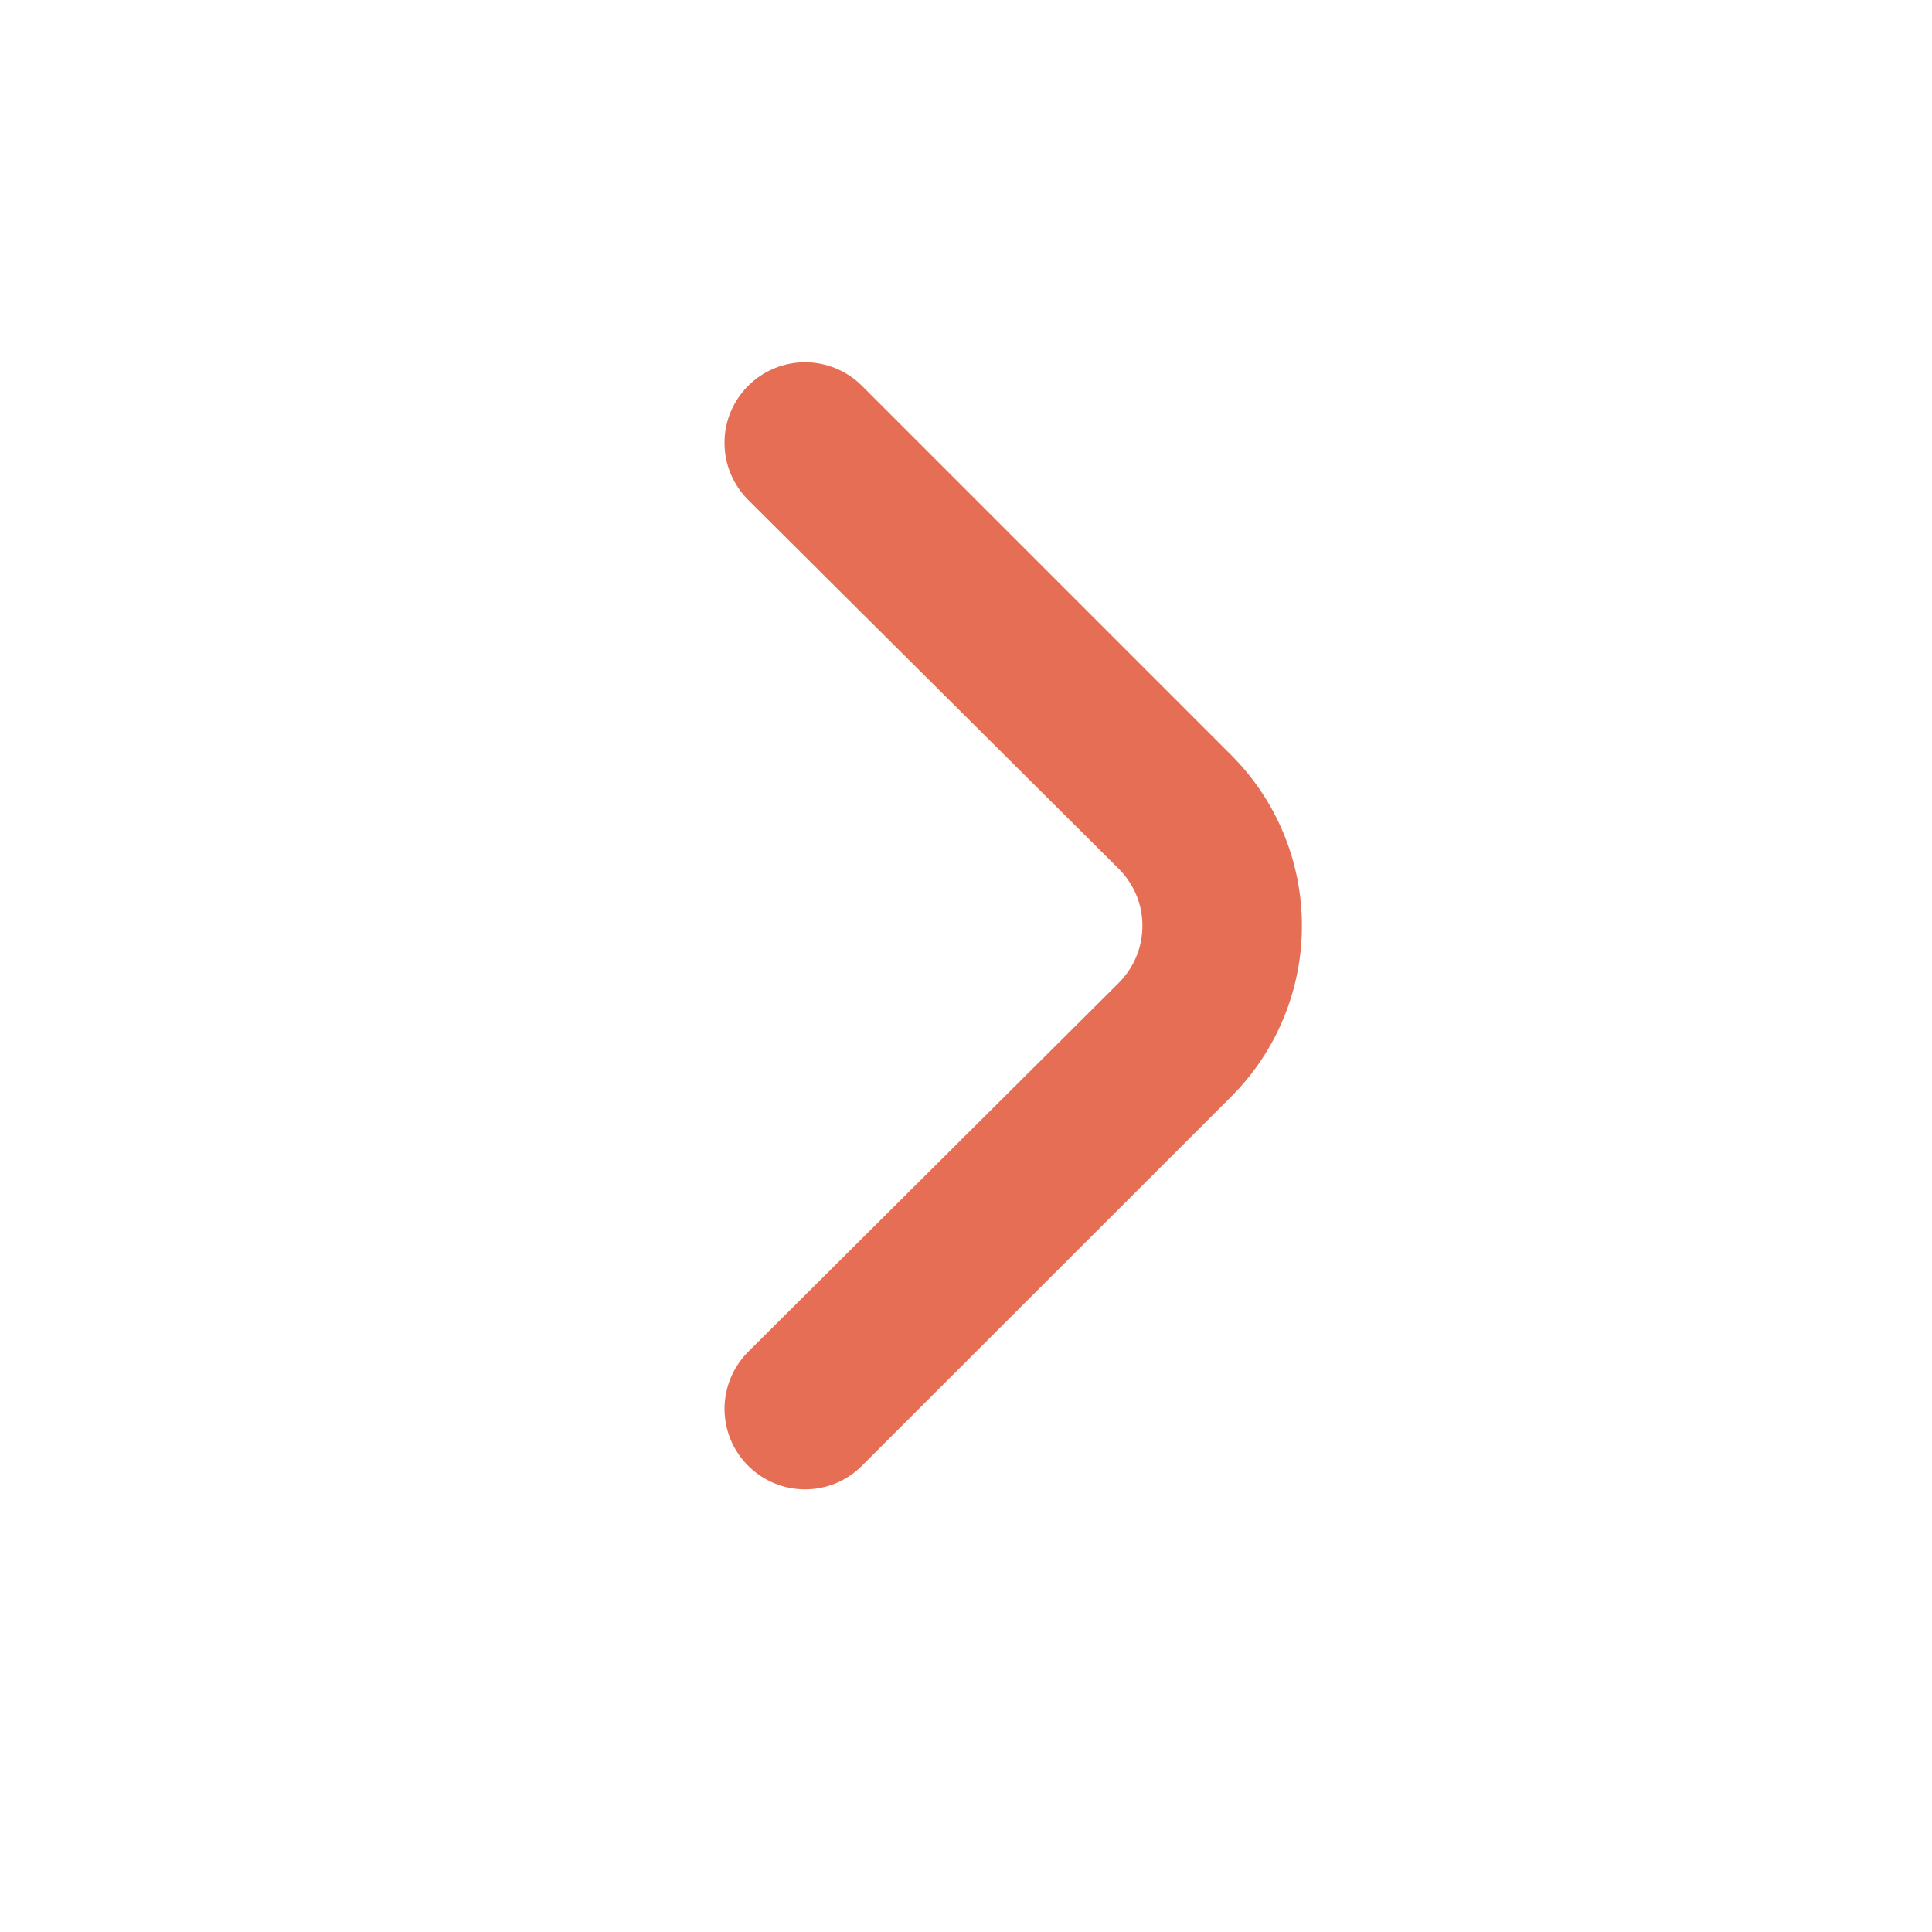 <svg width="16" height="16" viewBox="0 0 16 16" fill="none" xmlns="http://www.w3.org/2000/svg">
<path d="M10.197 6.254L7.137 3.194C7.012 3.07 6.843 3 6.667 3C6.491 3 6.322 3.07 6.197 3.194C6.135 3.256 6.085 3.33 6.051 3.411C6.017 3.492 6 3.579 6 3.667C6 3.755 6.017 3.842 6.051 3.924C6.085 4.005 6.135 4.079 6.197 4.141L9.264 7.194C9.326 7.256 9.376 7.33 9.41 7.411C9.444 7.492 9.461 7.579 9.461 7.667C9.461 7.755 9.444 7.842 9.41 7.924C9.376 8.005 9.326 8.079 9.264 8.141L6.197 11.194C6.072 11.319 6.001 11.488 6 11.665C6 11.842 6.069 12.012 6.194 12.137C6.319 12.263 6.488 12.334 6.665 12.334C6.842 12.335 7.012 12.265 7.137 12.14L10.197 9.081C10.572 8.706 10.782 8.197 10.782 7.667C10.782 7.137 10.572 6.629 10.197 6.254Z" fill="#E56E55"/>
</svg>
